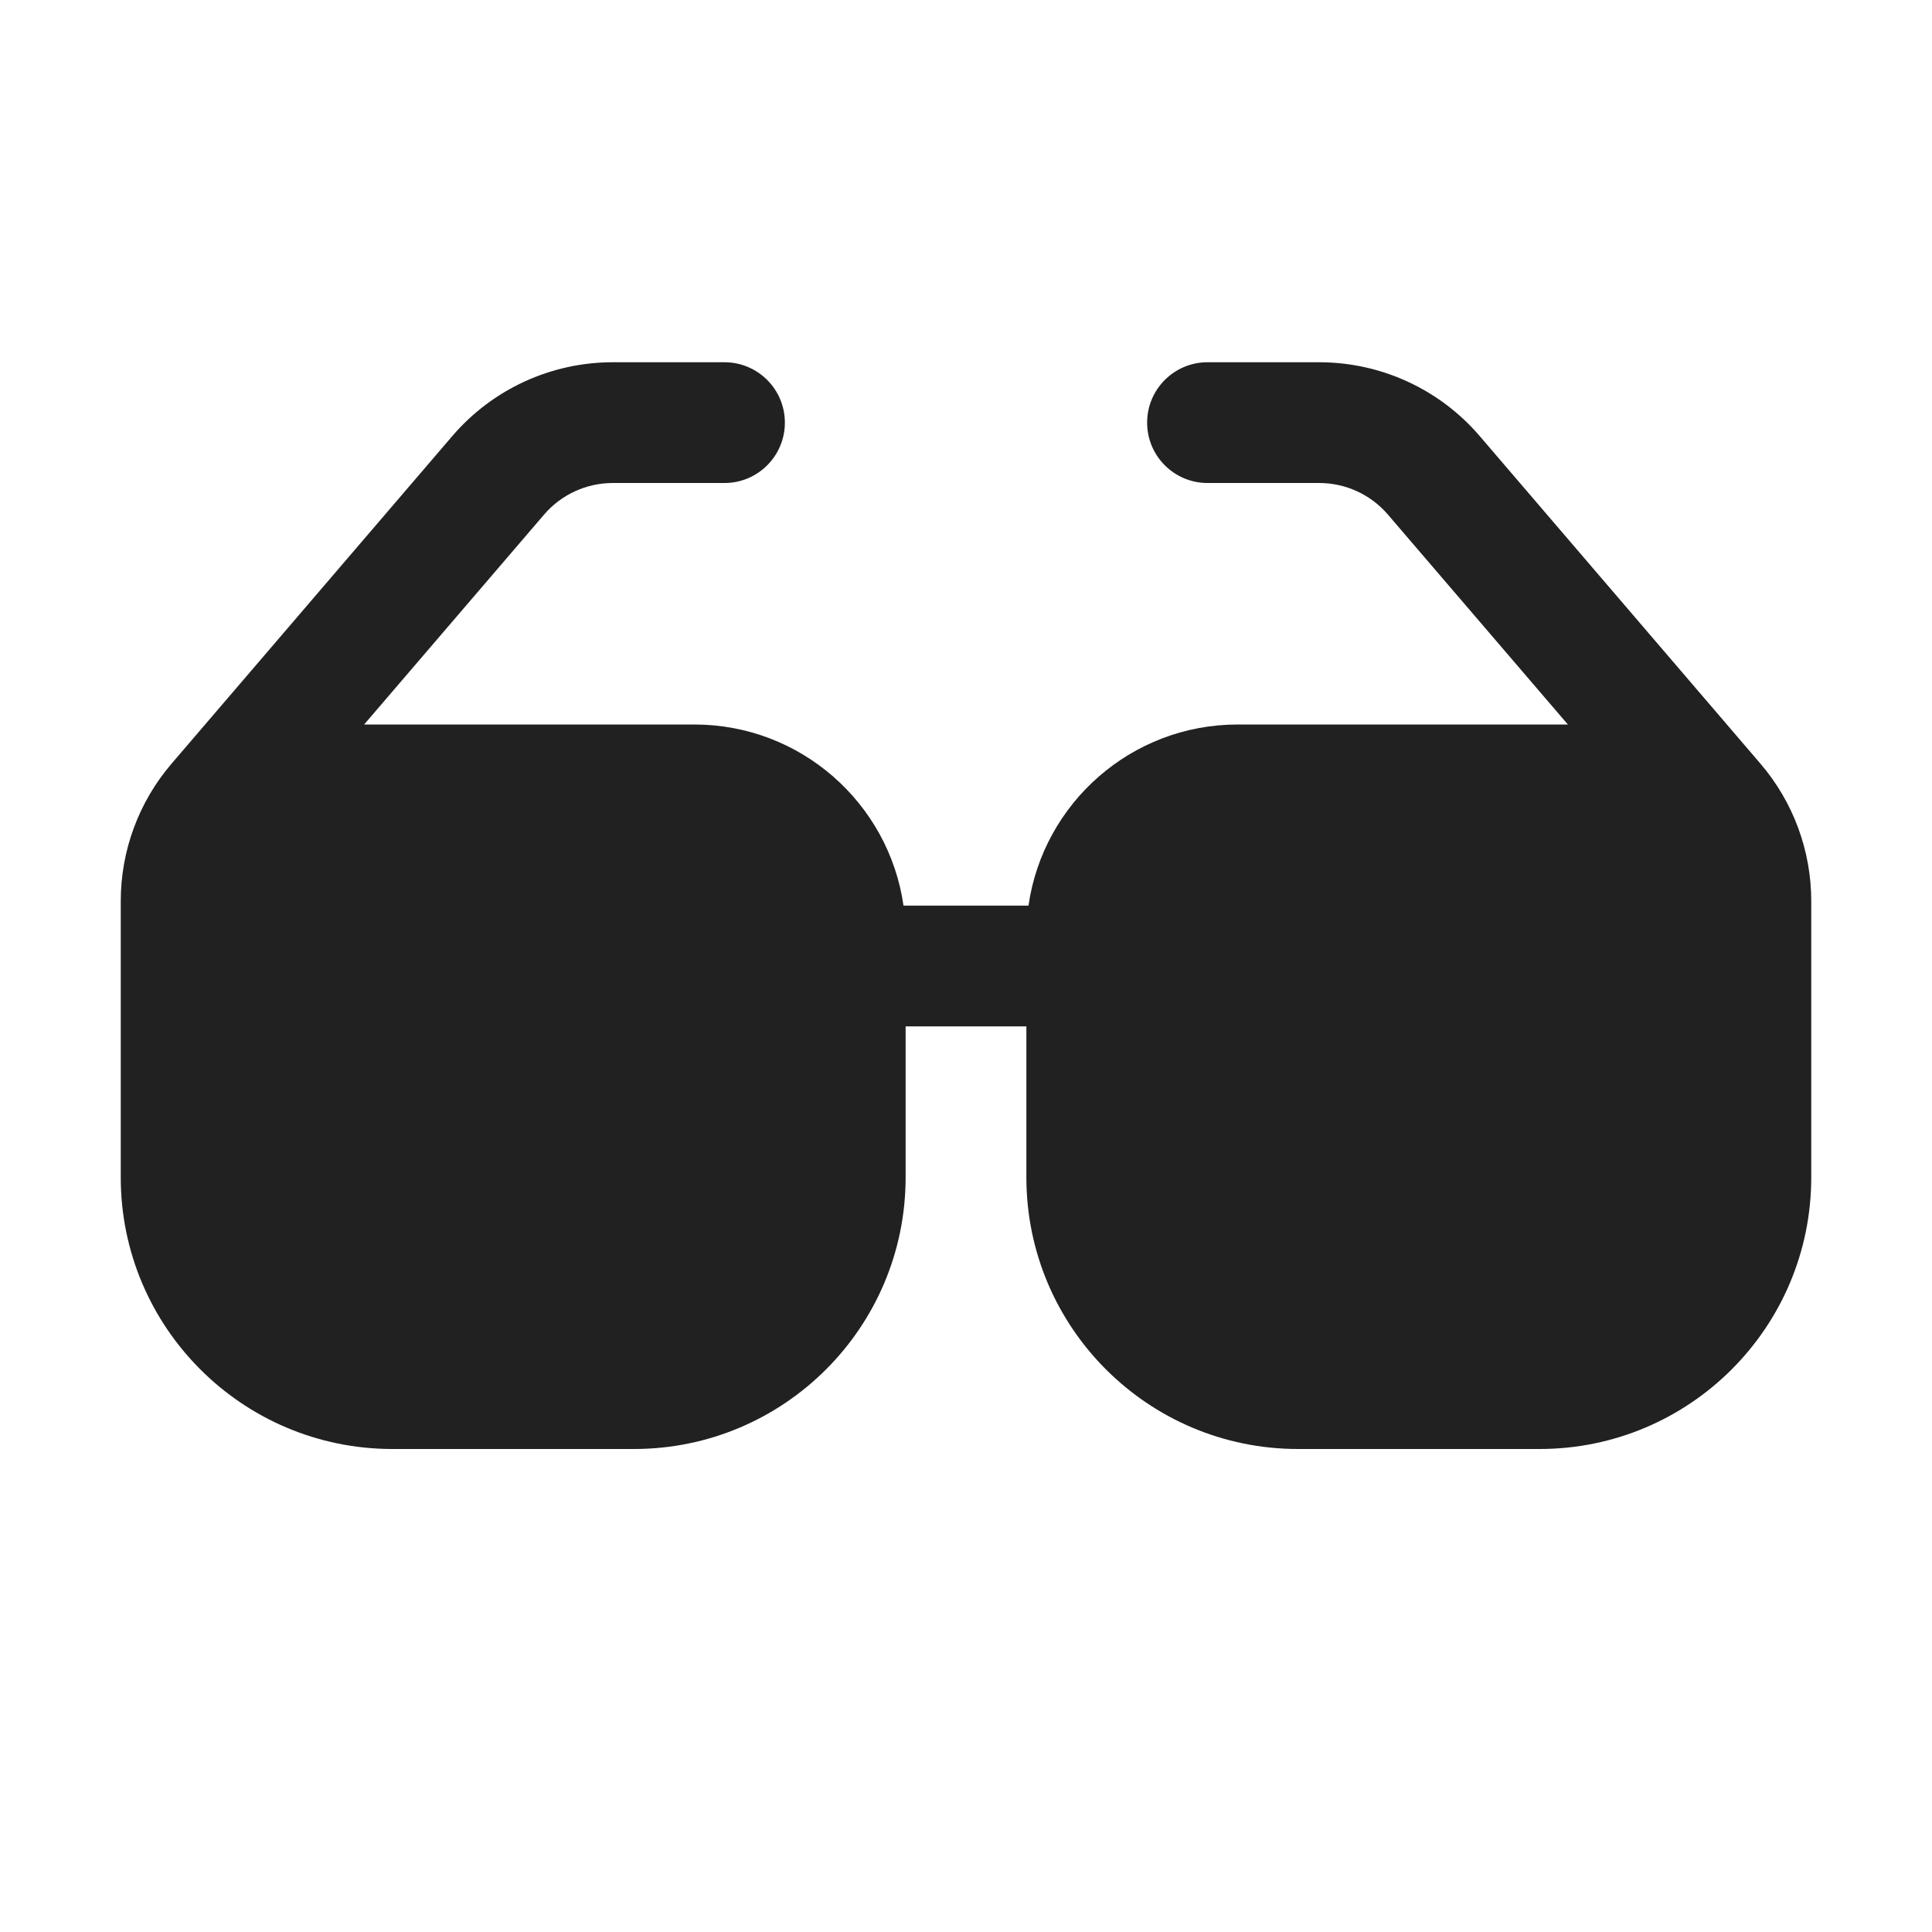 <svg width="32" height="32" viewBox="0 0 32 32" fill="none" xmlns="http://www.w3.org/2000/svg">
<path d="M9.011 8.524C9.296 8.191 9.712 8 10.15 8H12C12.552 8 13 7.552 13 7C13 6.448 12.552 6 12 6H10.15C9.128 6 8.157 6.446 7.492 7.222L2.843 12.647C2.299 13.281 2 14.089 2 14.925V19.5C2 21.985 4.015 24 6.5 24H10.5C12.985 24 15 21.985 15 19.5V17H17V19.5C17 21.985 19.015 24 21.5 24H25.5C27.985 24 30 21.985 30 19.5V14.925C30 14.089 29.701 13.281 29.157 12.647L24.508 7.222C23.843 6.446 22.872 6 21.85 6H20C19.448 6 19 6.448 19 7C19 7.552 19.448 8 20 8H21.85C22.288 8 22.704 8.191 22.989 8.524L25.969 12H20.5C18.737 12 17.278 13.304 17.035 15H14.965C14.722 13.304 13.263 12 11.5 12H6.031L9.011 8.524Z" fill="#212121"/>
</svg>
